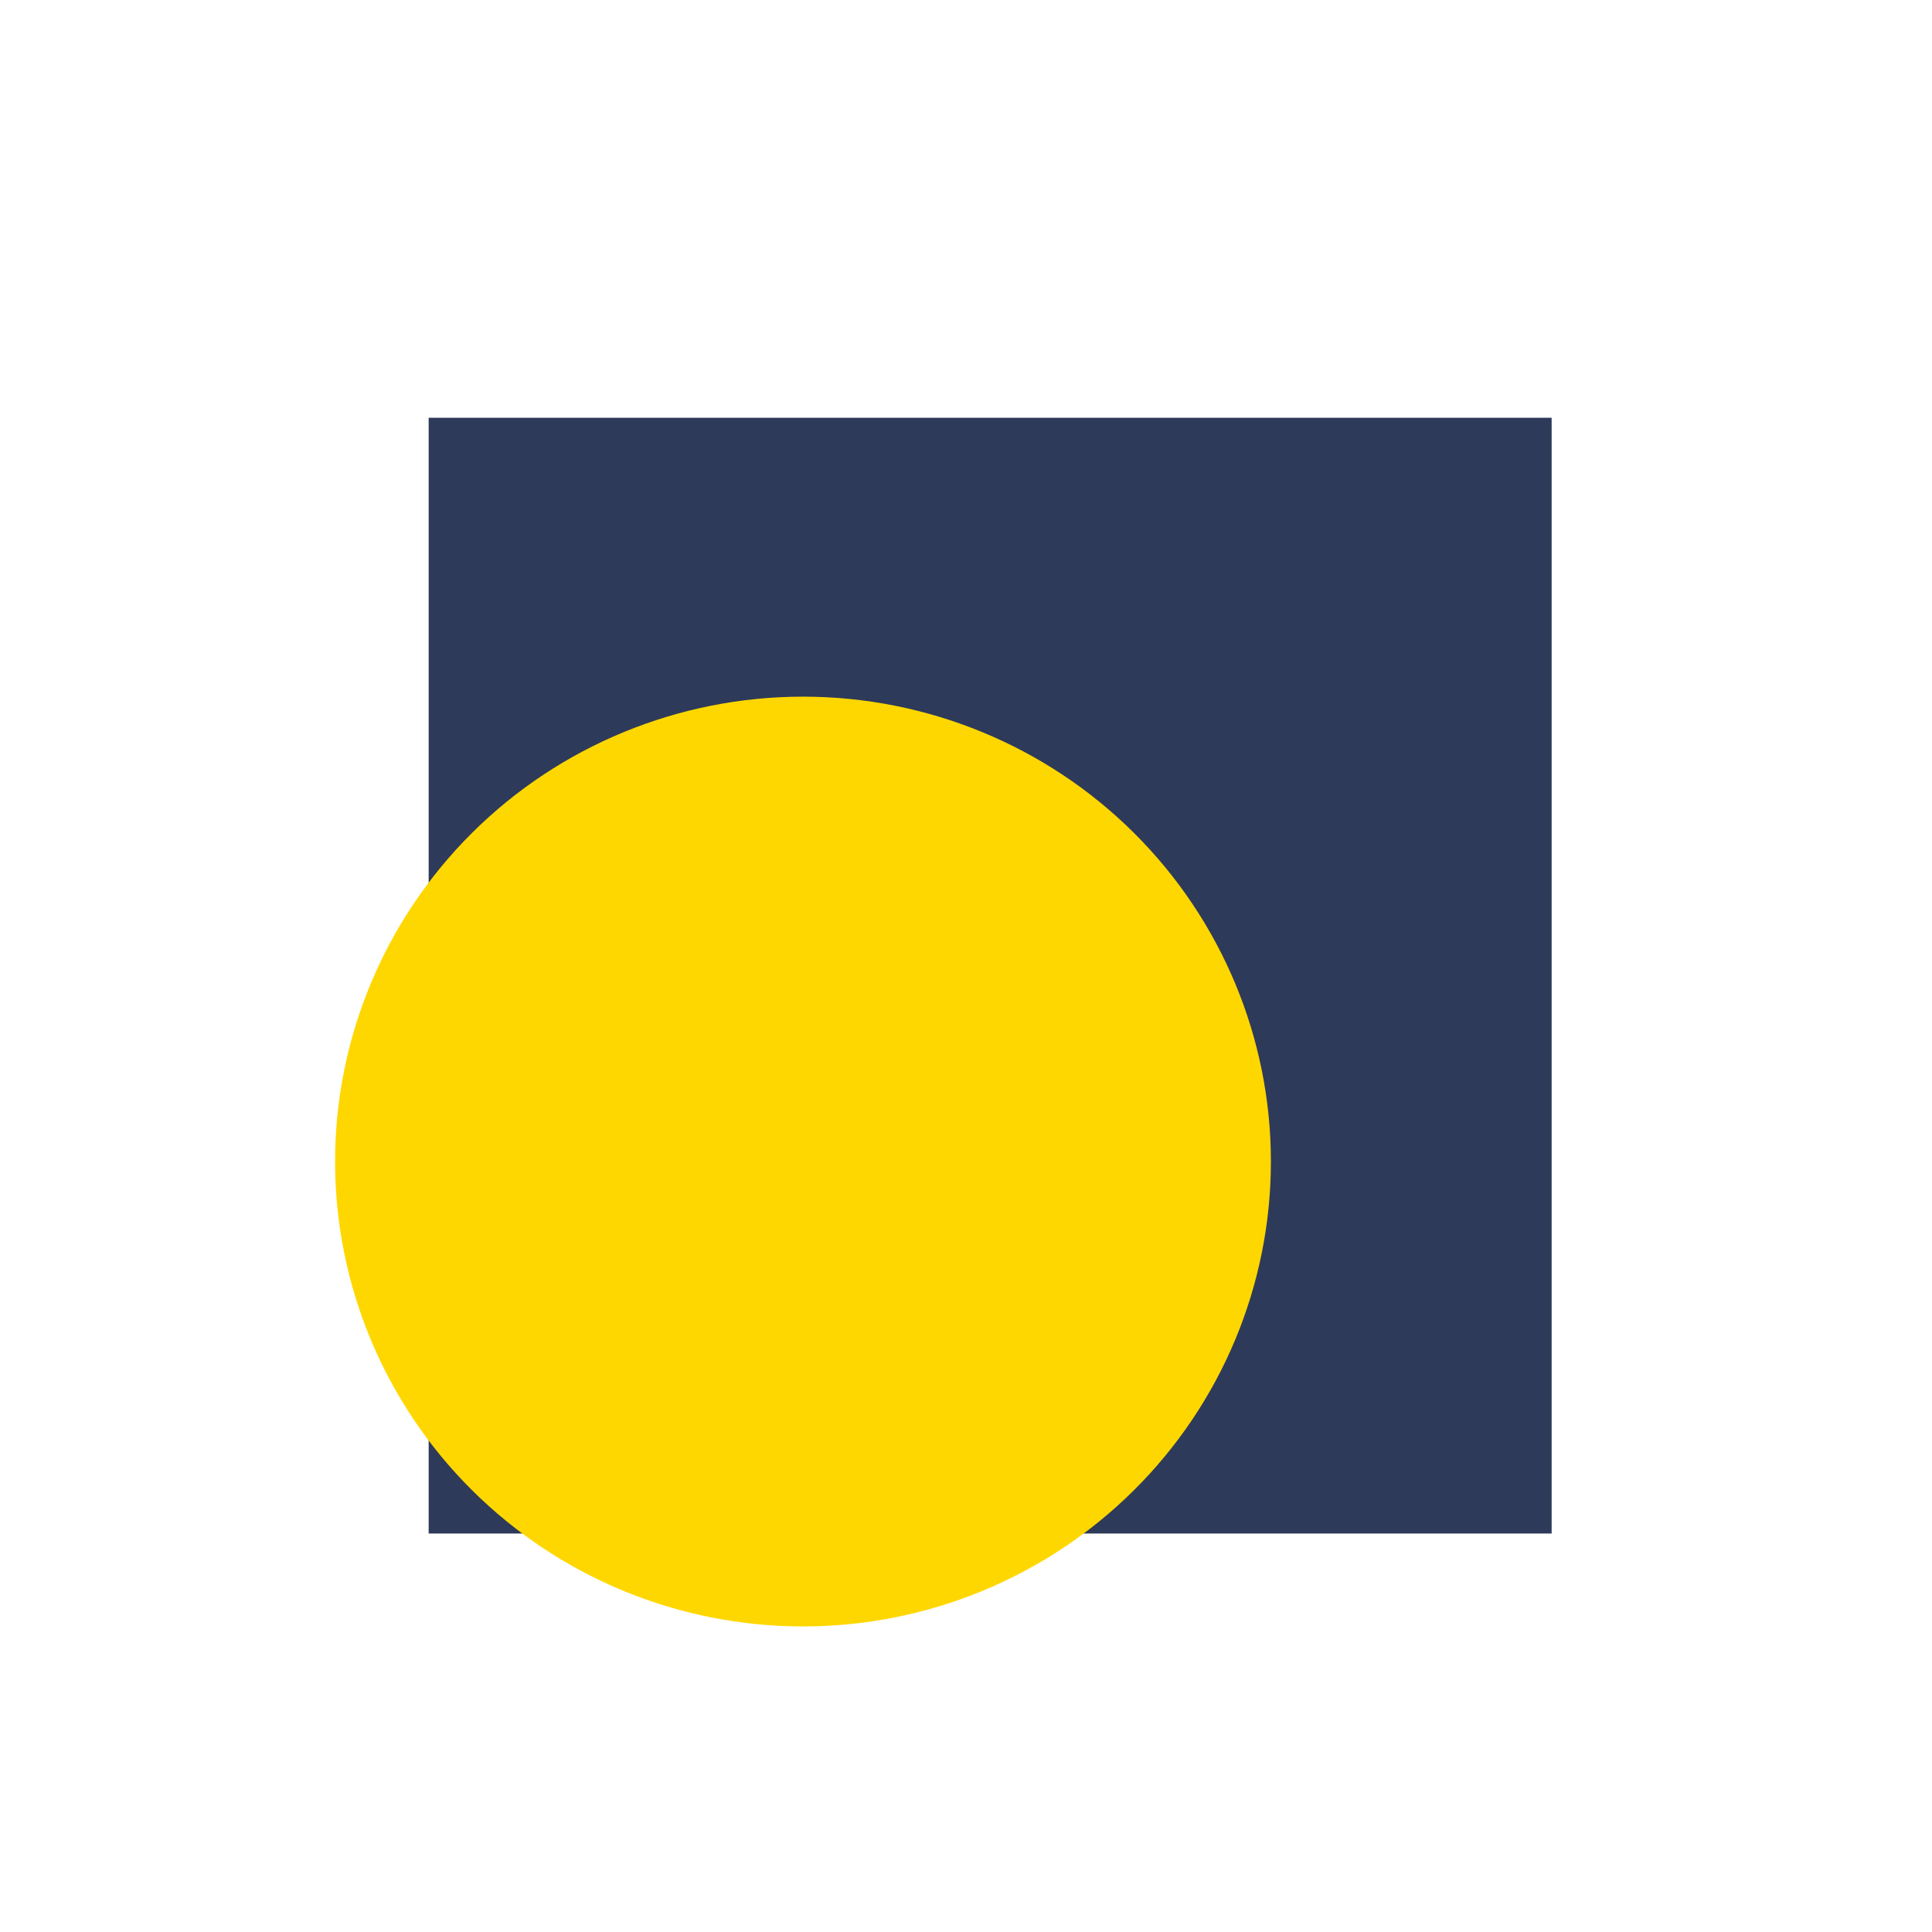 <?xml version="1.0" encoding="utf-8" standalone="no"?>
<!DOCTYPE svg PUBLIC "-//W3C//DTD SVG 1.1//EN"
  "http://www.w3.org/Graphics/SVG/1.1/DTD/svg11.dtd">
<svg height="11.52pt" version="1.1" viewBox="0 0 11.52 11.52" width="11.52pt" xmlns="http://www.w3.org/2000/svg" xmlns:xlink="http://www.w3.org/1999/xlink">
 <defs>
  <style type="text/css">*{stroke-linecap:butt;stroke-linejoin:round;}</style>
 </defs>
 <g id="figure_1">
  <g id="patch_1">
   <path d="M 0 11.52 
L 11.52 11.52 
L 11.52 0 
L 0 0 
z
" style="fill:none;"/>
  </g>
  <g id="axes_1">
   <g id="patch_2">
    <path clip-path="url(#p5dc3d5da73)" d="M 2.556 9.144 
L 9.252 9.144 
L 9.252 2.491 
L 2.556 2.491 
z
" style="fill:#2e3a59;"/>
   </g>
   <g id="patch_3">
    <path clip-path="url(#p5dc3d5da73)" d="M 4.788 9.698 
C 5.528 9.698 6.238 9.406 6.761 8.886 
C 7.284 8.367 7.578 7.662 7.578 6.926 
C 7.578 6.191 7.284 5.486 6.761 4.966 
C 6.238 4.446 5.528 4.154 4.788 4.154 
C 4.048 4.154 3.338 4.446 2.815 4.966 
C 2.292 5.486 1.998 6.191 1.998 6.926 
C 1.998 7.662 2.292 8.367 2.815 8.886 
C 3.338 9.406 4.048 9.698 4.788 9.698 
z
" style="fill:#ffd700;"/>
   </g>
  </g>
 </g>
 <defs>
  <clipPath id="p5dc3d5da73">
   <rect height="8.87" width="8.928" x="1.44" y="1.382"/>
  </clipPath>
 </defs>
</svg>
